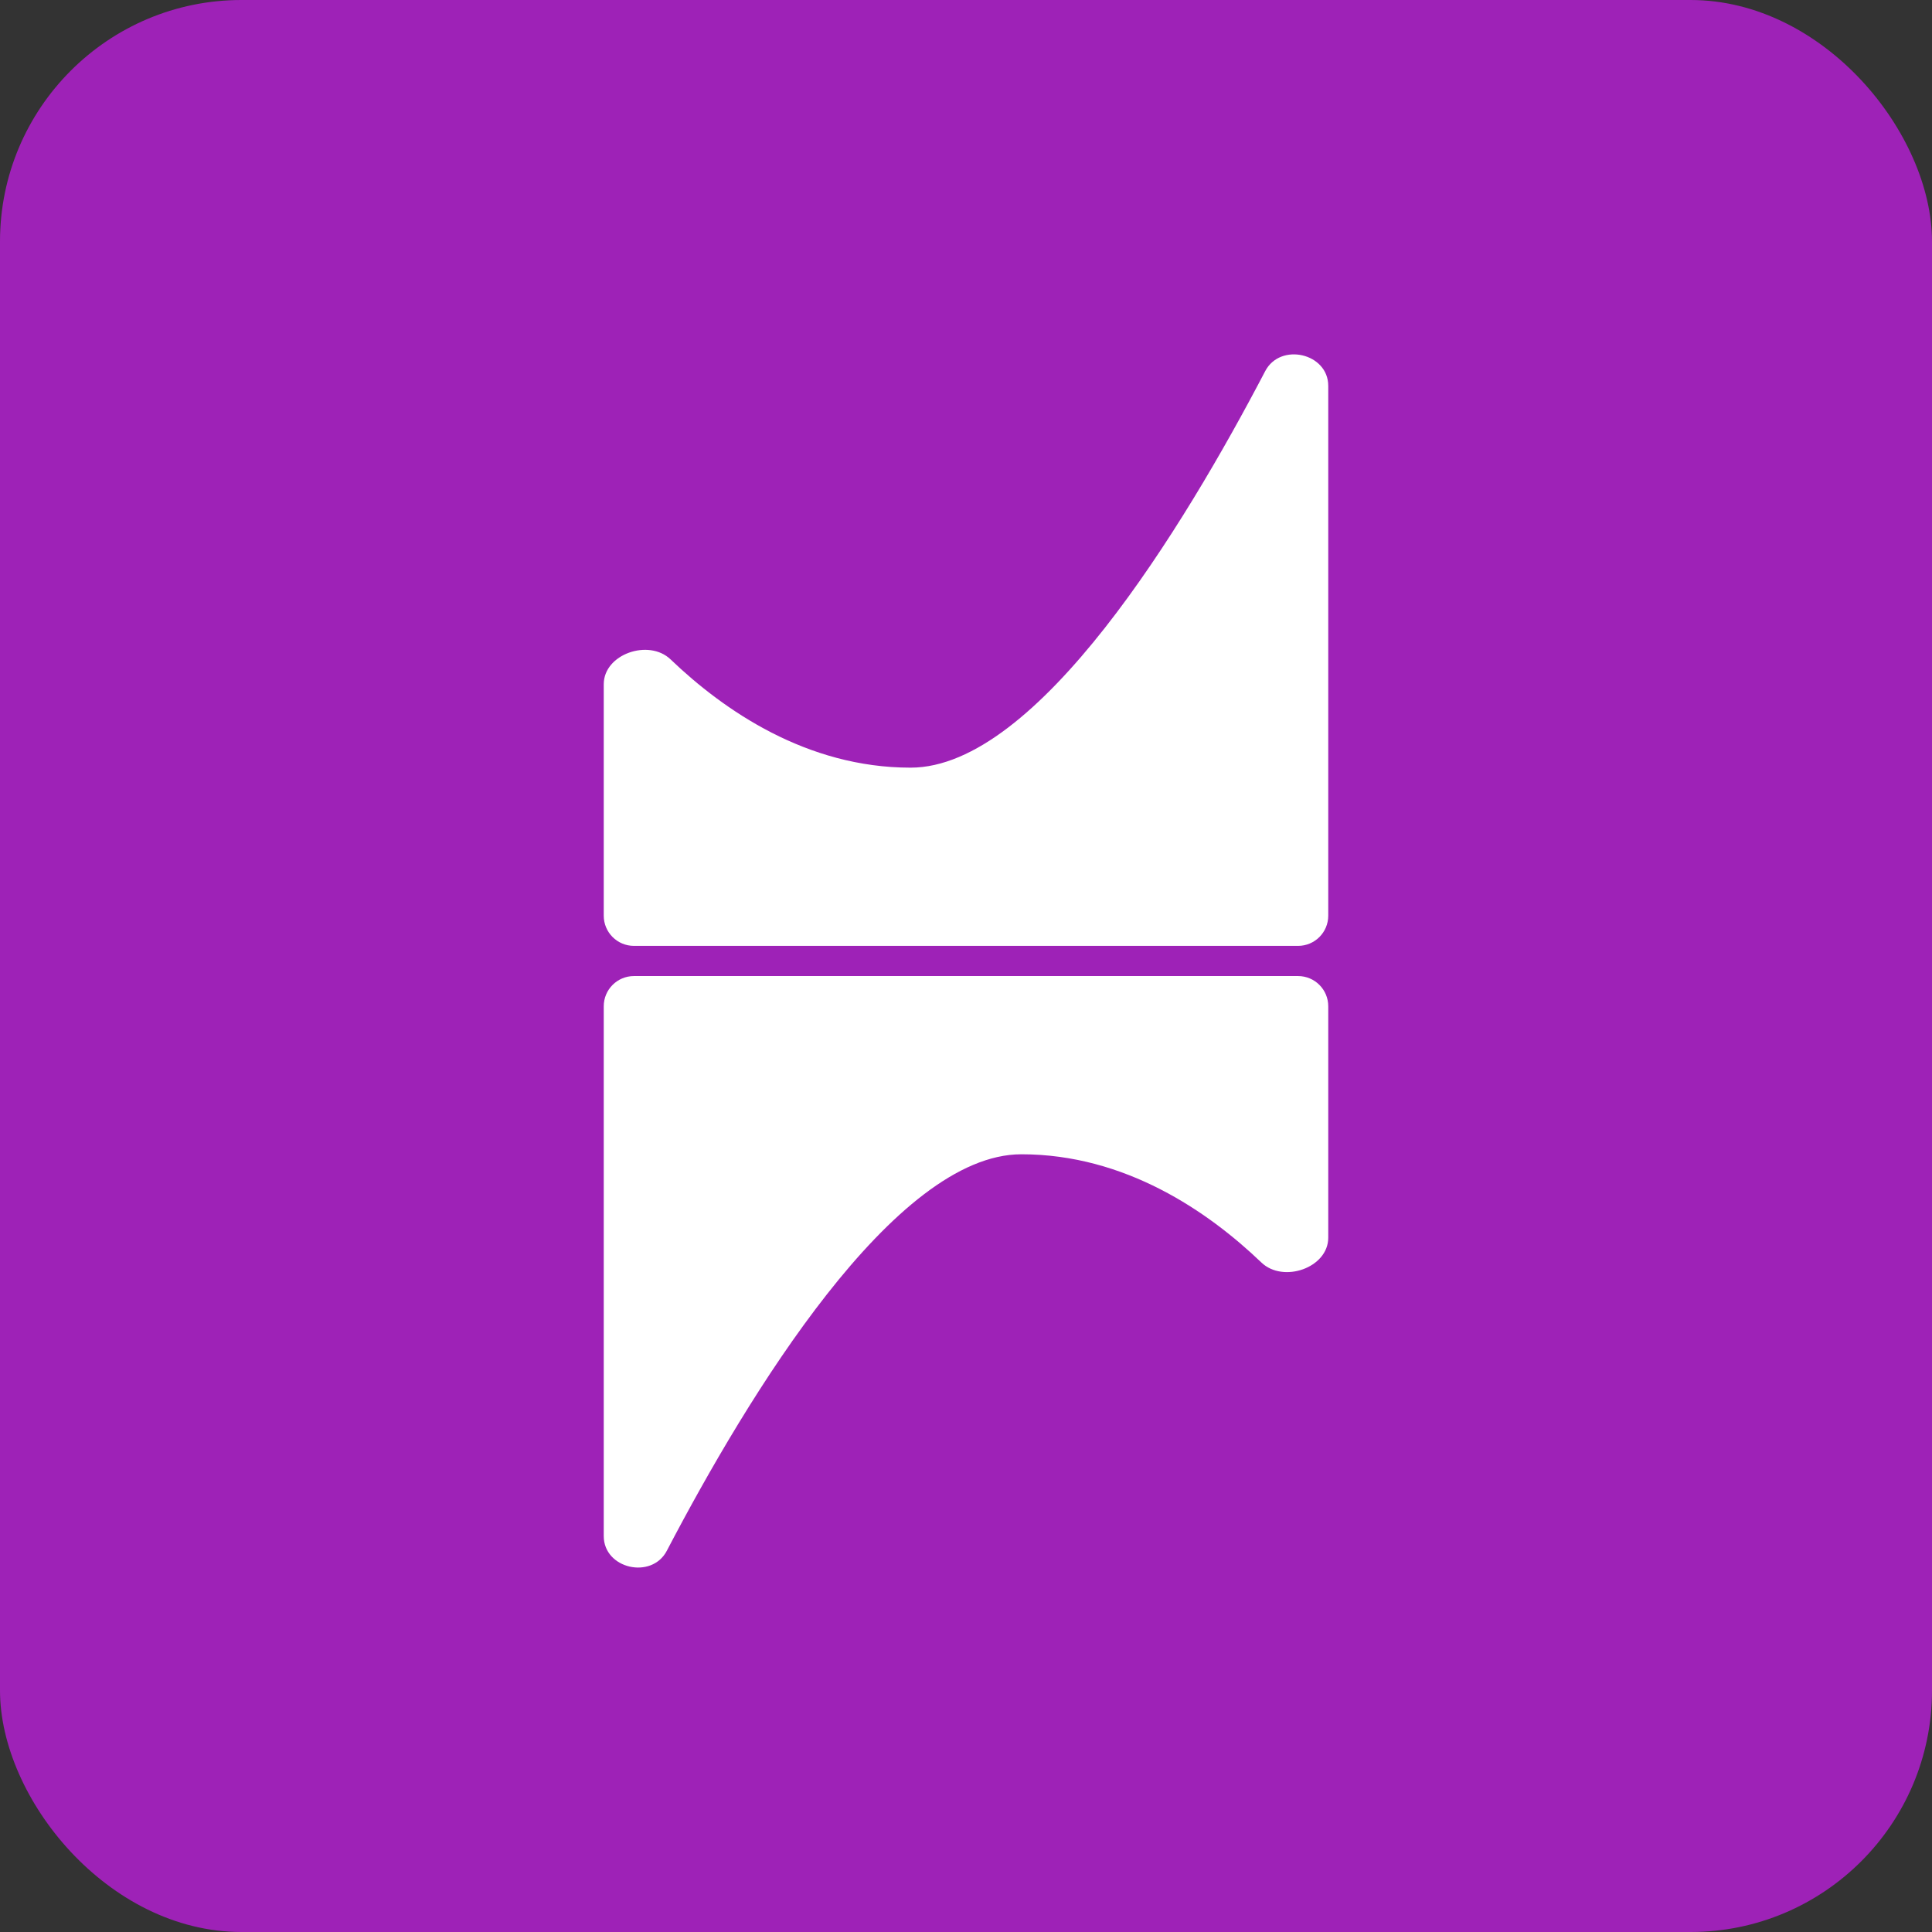 <svg width="192" height="192" viewBox="0 0 192 192" fill="none" xmlns="http://www.w3.org/2000/svg">
<rect x="0" y="0" width="192" height="192" fill="#333333" stroke="none"/>
<rect width="192" height="192" rx="24" fill="#9E22B7"/>
<path d="M132 91V38.345C132 35.095 127.238 34.004 125.733 36.885C117.641 52.368 103.099 76.289 90.494 76.289C80.18 76.289 71.942 70.606 66.641 65.53C64.476 63.456 60 65.001 60 67.999V91C60 92.657 61.343 94 63 94H129C130.657 94 132 92.657 132 91Z" fill="white"/>
<path d="M60 100V152.655C60 155.905 64.762 156.996 66.267 154.115C74.359 138.632 88.901 114.711 101.506 114.711C111.82 114.711 120.058 120.394 125.359 125.47C127.524 127.544 132 125.999 132 123.001V100C132 98.343 130.657 97 129 97H63C61.343 97 60 98.343 60 100Z" fill="white"/>
</svg>
